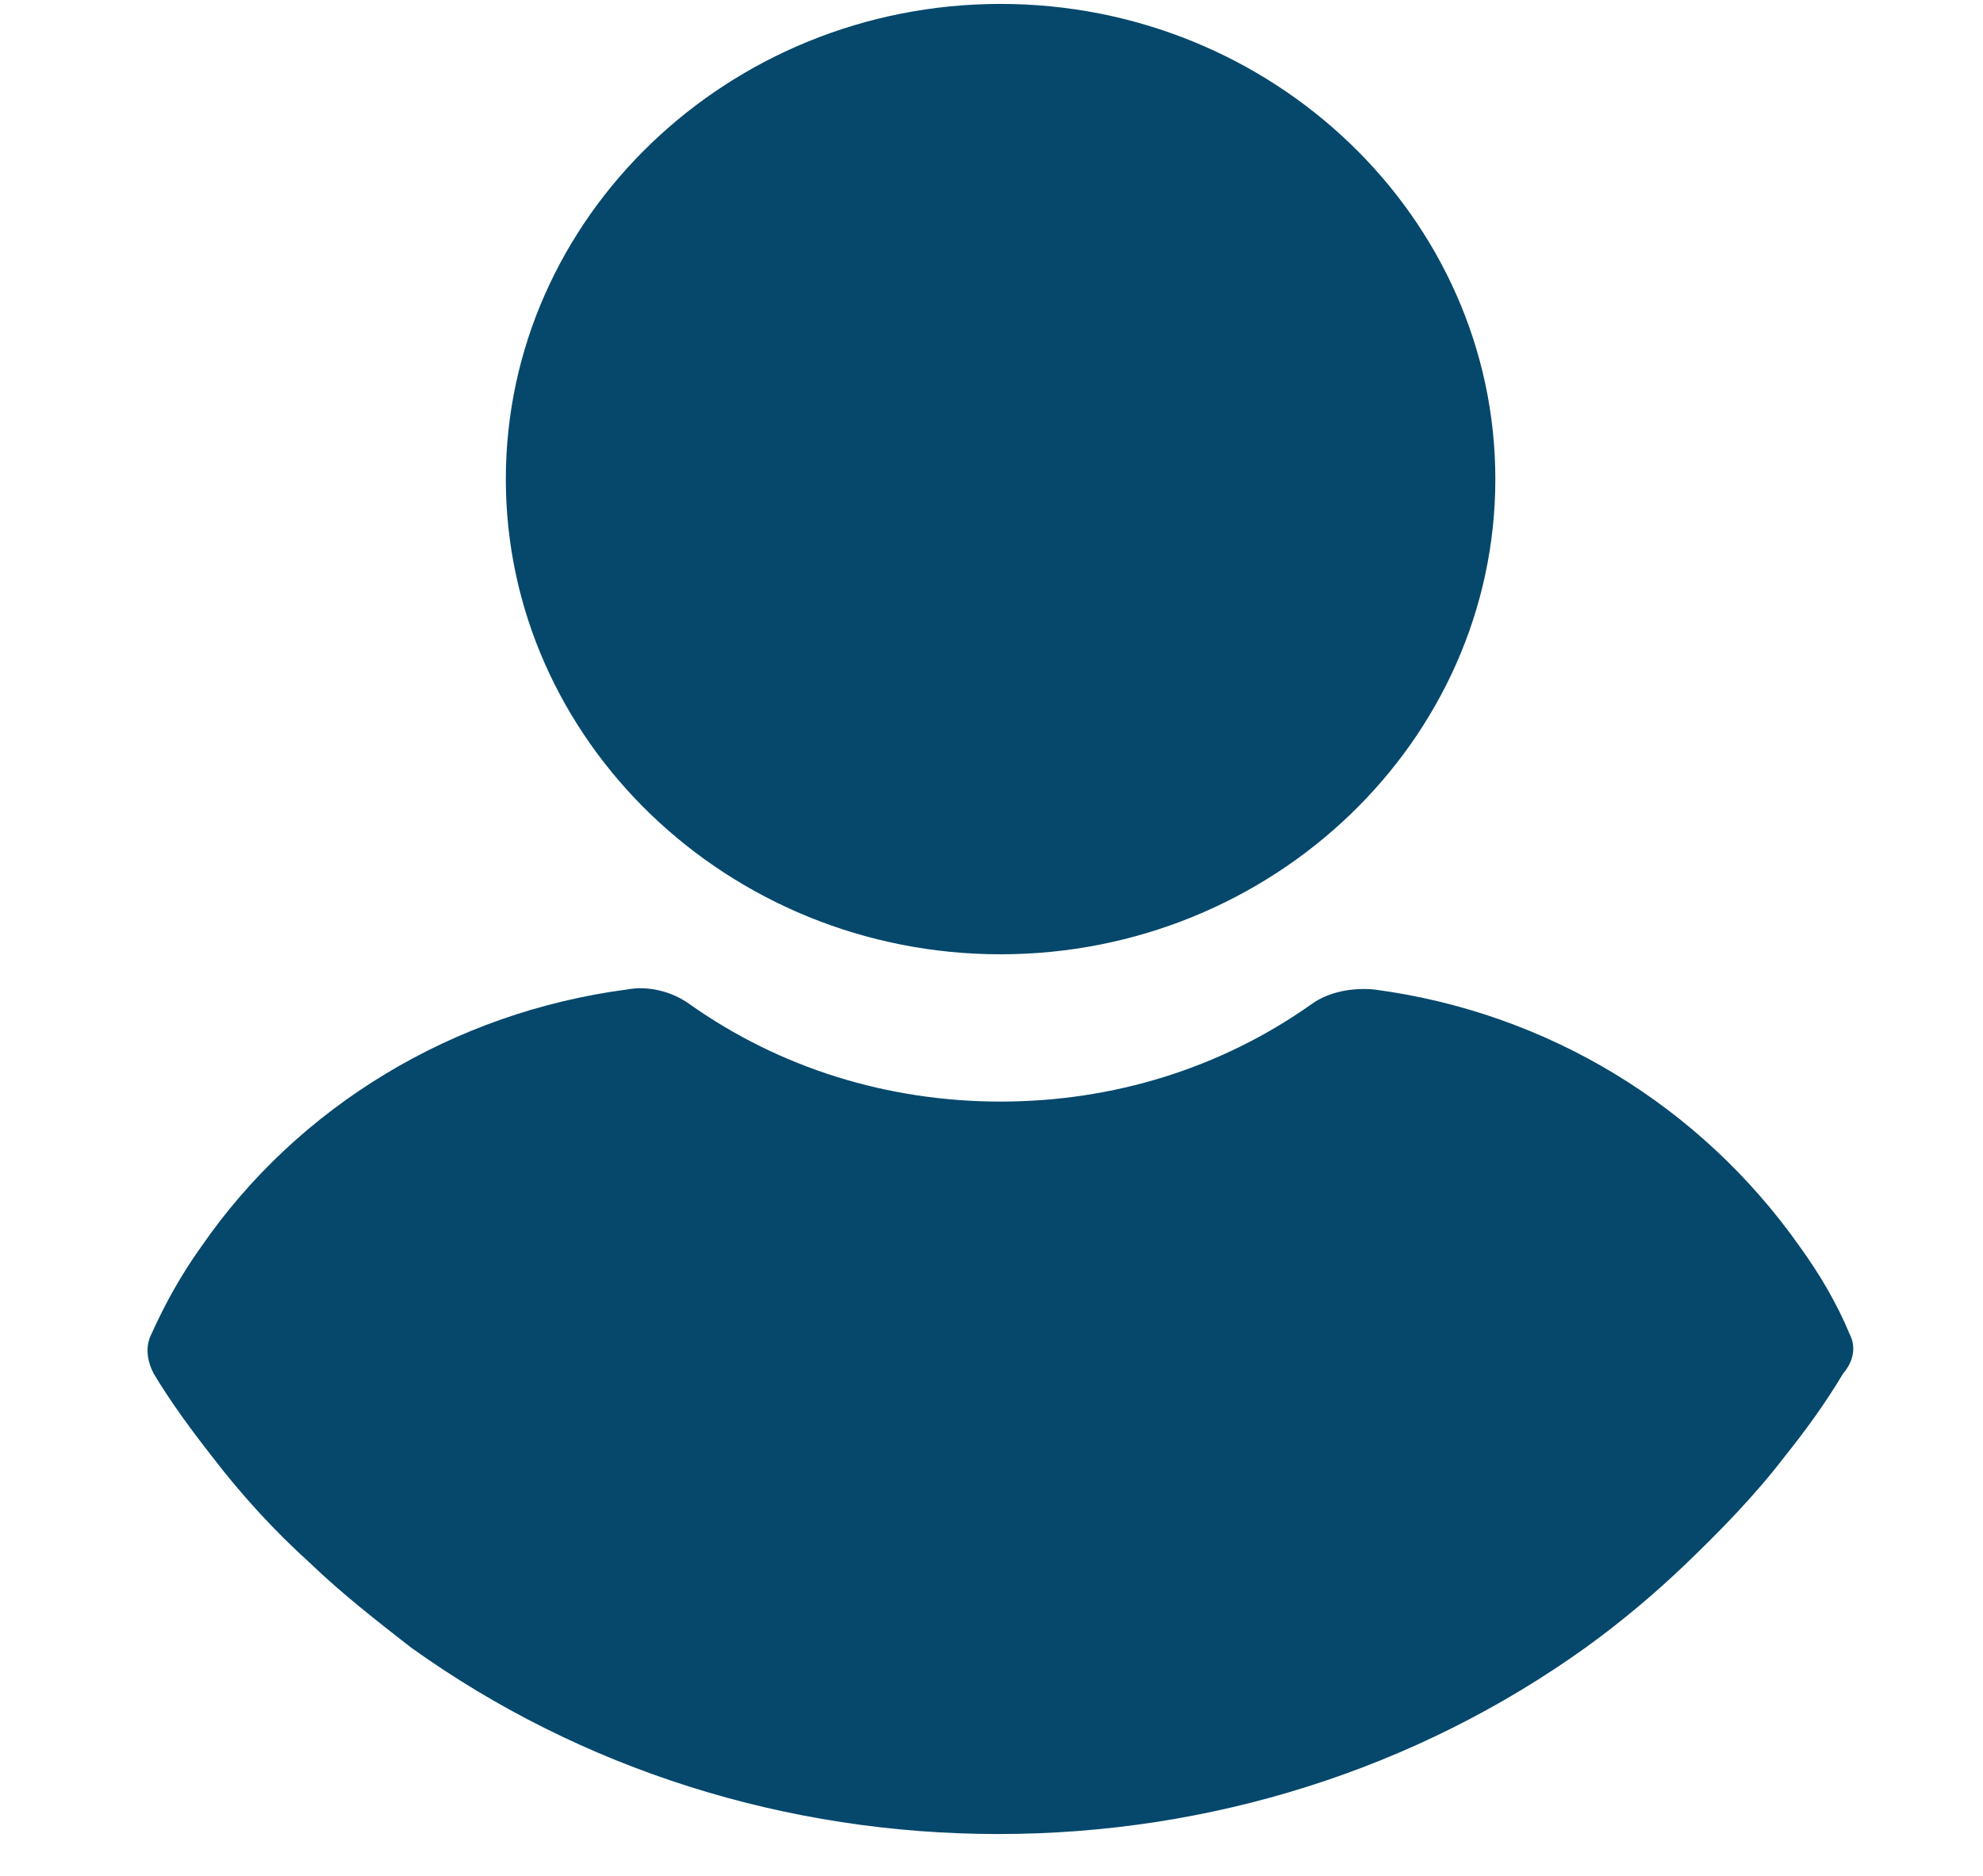 <svg width="37" height="35" viewBox="0 0 37 35" fill="none" xmlns="http://www.w3.org/2000/svg">
<g clip-path="url(#clip0)">
<path d="M18.669 0.073C13.59 0.073 9.438 4.061 9.438 8.939C9.438 13.817 13.59 17.805 18.669 17.805C23.748 17.805 27.901 13.817 27.901 8.939C27.901 4.061 23.748 0.073 18.669 0.073Z" fill="#06486C"/>
<path d="M34.511 24.889C34.27 24.308 33.947 23.766 33.584 23.263C31.73 20.63 28.868 18.888 25.643 18.462C25.24 18.424 24.796 18.501 24.474 18.733C22.781 19.933 20.765 20.553 18.669 20.553C16.572 20.553 14.557 19.933 12.864 18.733C12.541 18.501 12.098 18.385 11.695 18.462C8.47 18.888 5.567 20.63 3.753 23.263C3.39 23.766 3.068 24.347 2.826 24.889C2.705 25.121 2.745 25.392 2.866 25.625C3.189 26.167 3.592 26.709 3.955 27.173C4.519 27.909 5.124 28.567 5.809 29.186C6.373 29.728 7.018 30.232 7.663 30.735C10.848 33.019 14.678 34.219 18.628 34.219C22.579 34.219 26.409 33.019 29.593 30.735C30.238 30.27 30.883 29.728 31.448 29.186C32.093 28.567 32.738 27.909 33.302 27.173C33.705 26.67 34.068 26.167 34.391 25.625C34.592 25.392 34.632 25.121 34.511 24.889Z" fill="#06486C"/>
</g>
<defs>
<clipPath id="clip0">
<rect width="35.556" height="34.146" fill="white" transform="translate(0.889 0.073)"/>
</clipPath>
</defs>
</svg>
